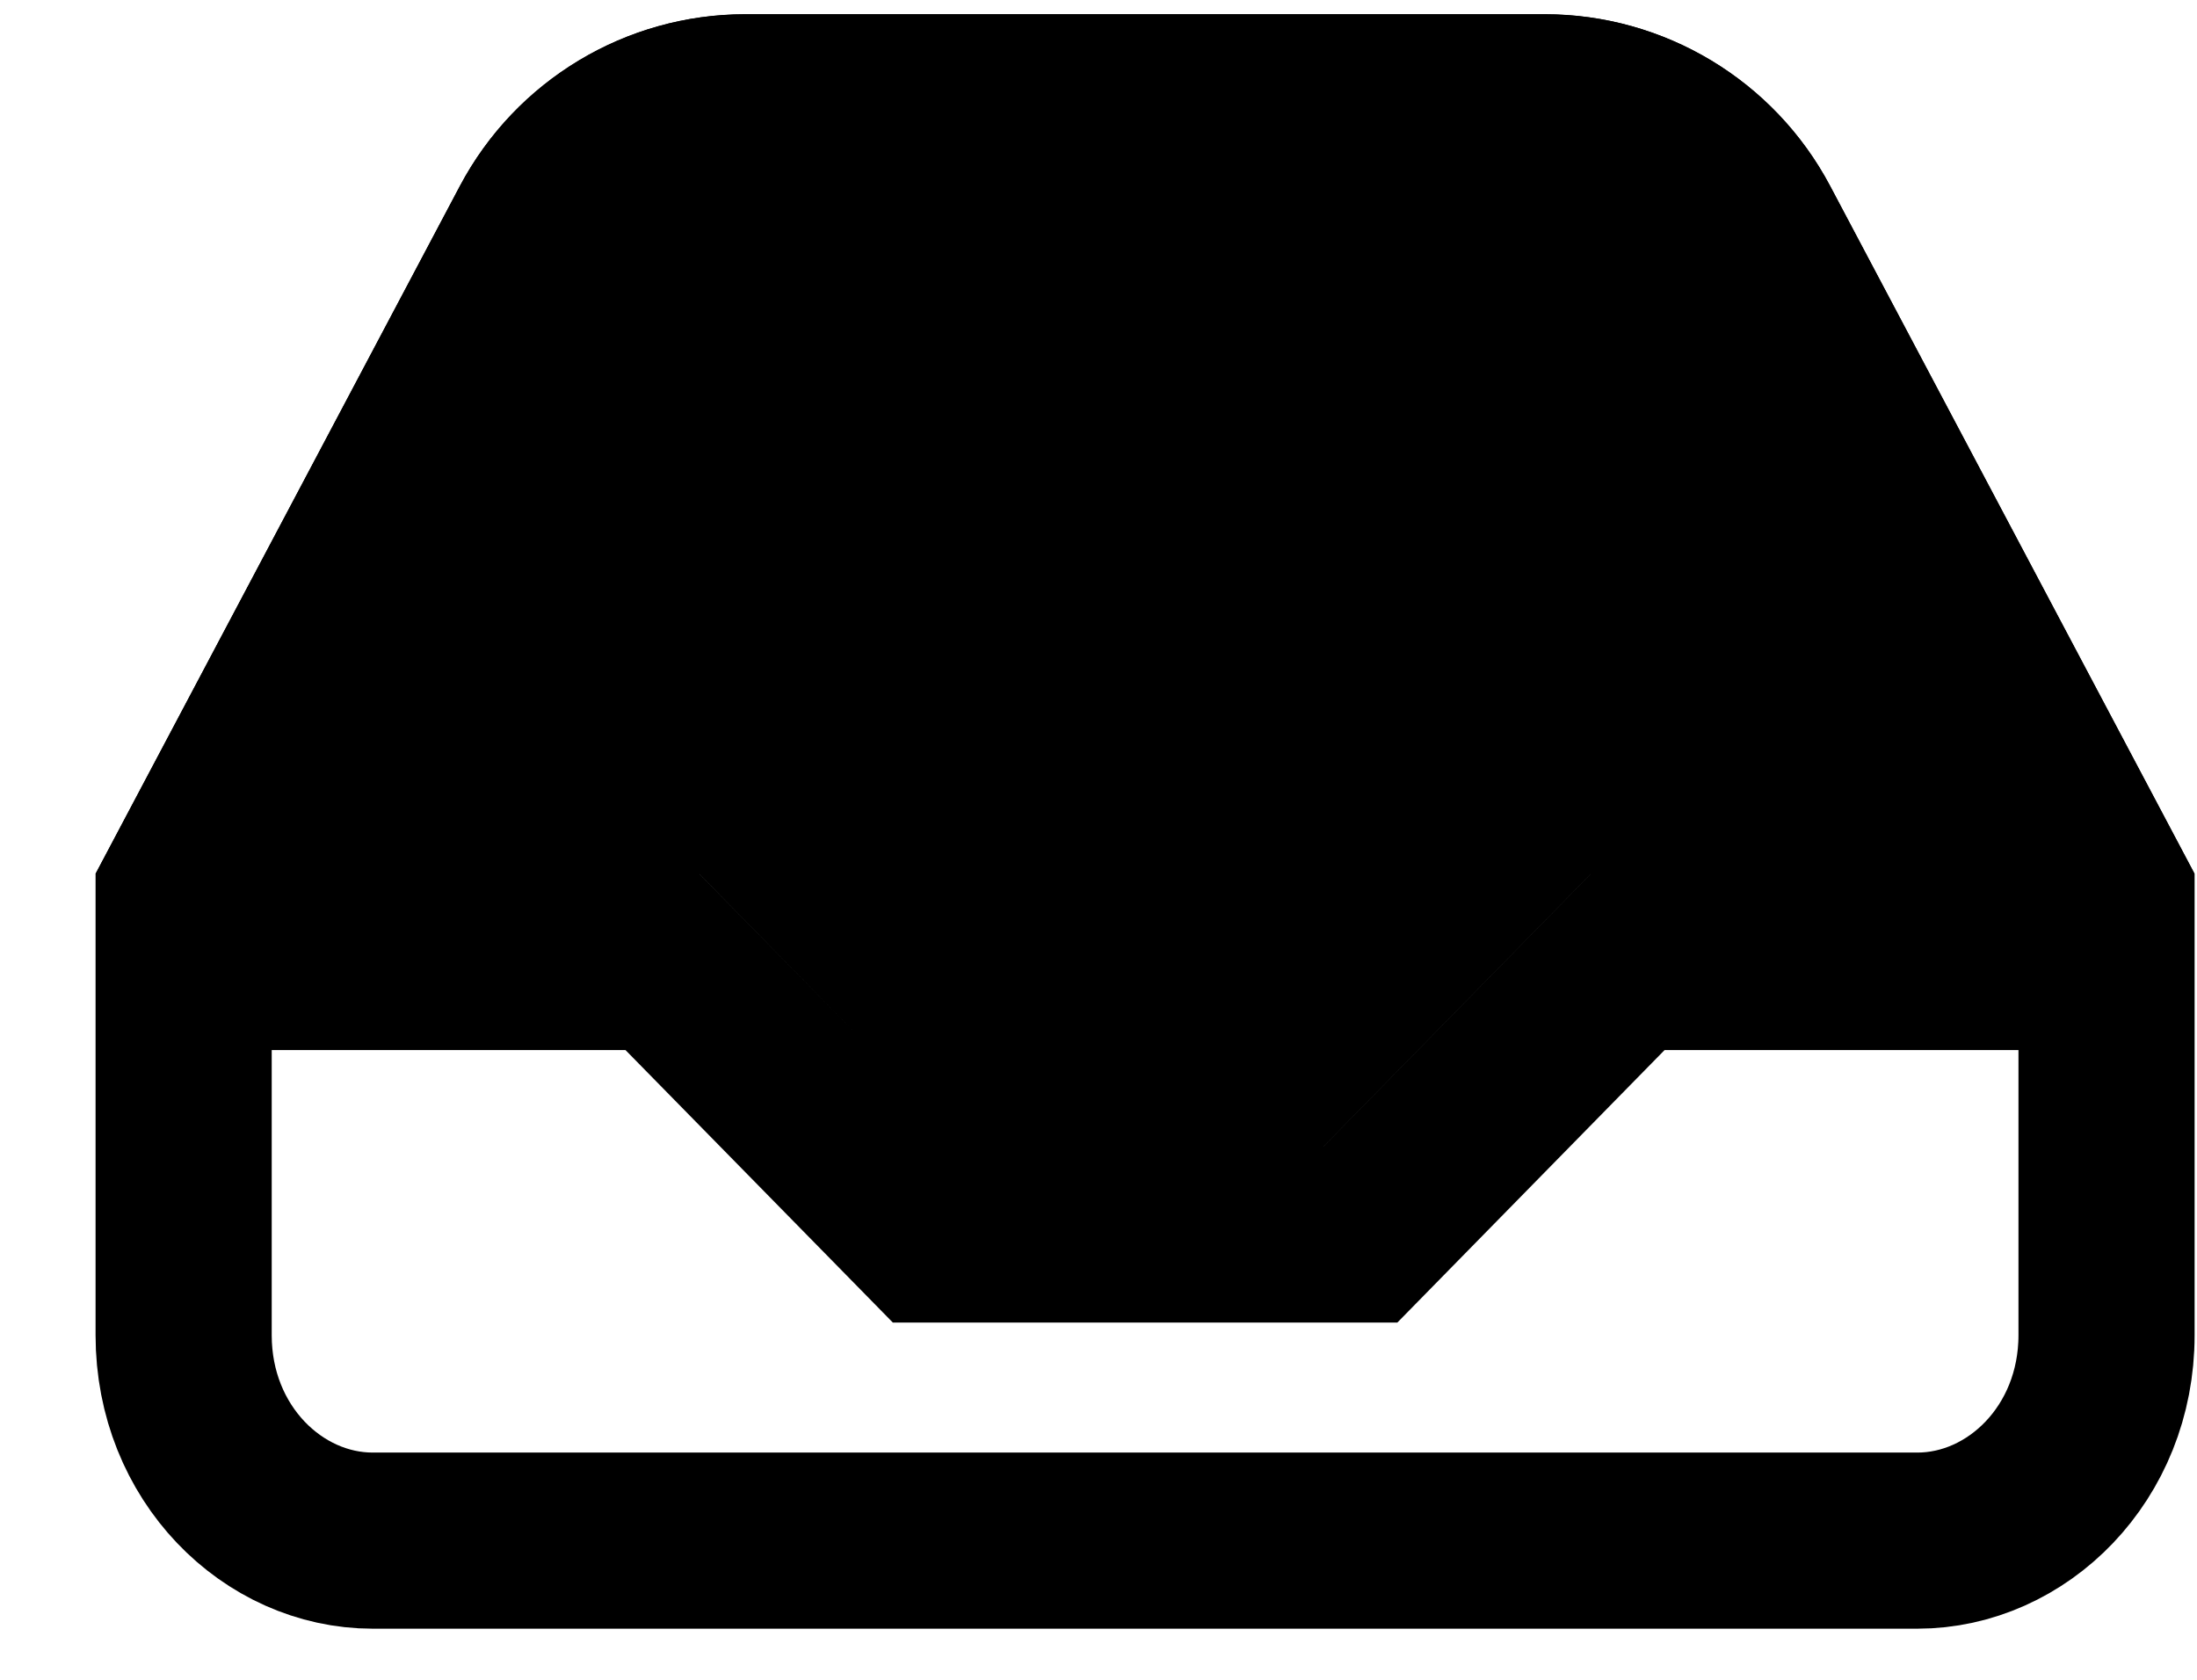 <svg viewBox="0 0 17 13" fill="none" xmlns="http://www.w3.org/2000/svg">
<g>
<path d="M5.413 6.763H0.739L3.559 1.439C3.992 0.622 4.842 0.11 5.767 0.11H11.953C12.879 0.11 13.728 0.622 14.161 1.439L16.982 6.763H12.308L10.239 8.873H7.481L5.413 6.763Z" fill="black"/>
<path d="M6.995 9.35L7.195 9.554H7.481H10.239H10.526L10.726 9.35L12.594 7.445H16.3V10.333C16.3 11.248 15.608 11.923 14.836 11.923H2.884C2.112 11.923 1.421 11.248 1.421 10.333V7.445H5.126L6.995 9.35ZM5.413 6.082H1.871L4.161 1.758C4.477 1.164 5.094 0.792 5.767 0.792H11.953C12.626 0.792 13.244 1.164 13.559 1.758L15.849 6.082H12.308H12.022L11.821 6.286L9.953 8.191H7.767L5.899 6.286L5.699 6.082H5.413Z" stroke="black" stroke-width="1.363"/>
</g>
</svg>
